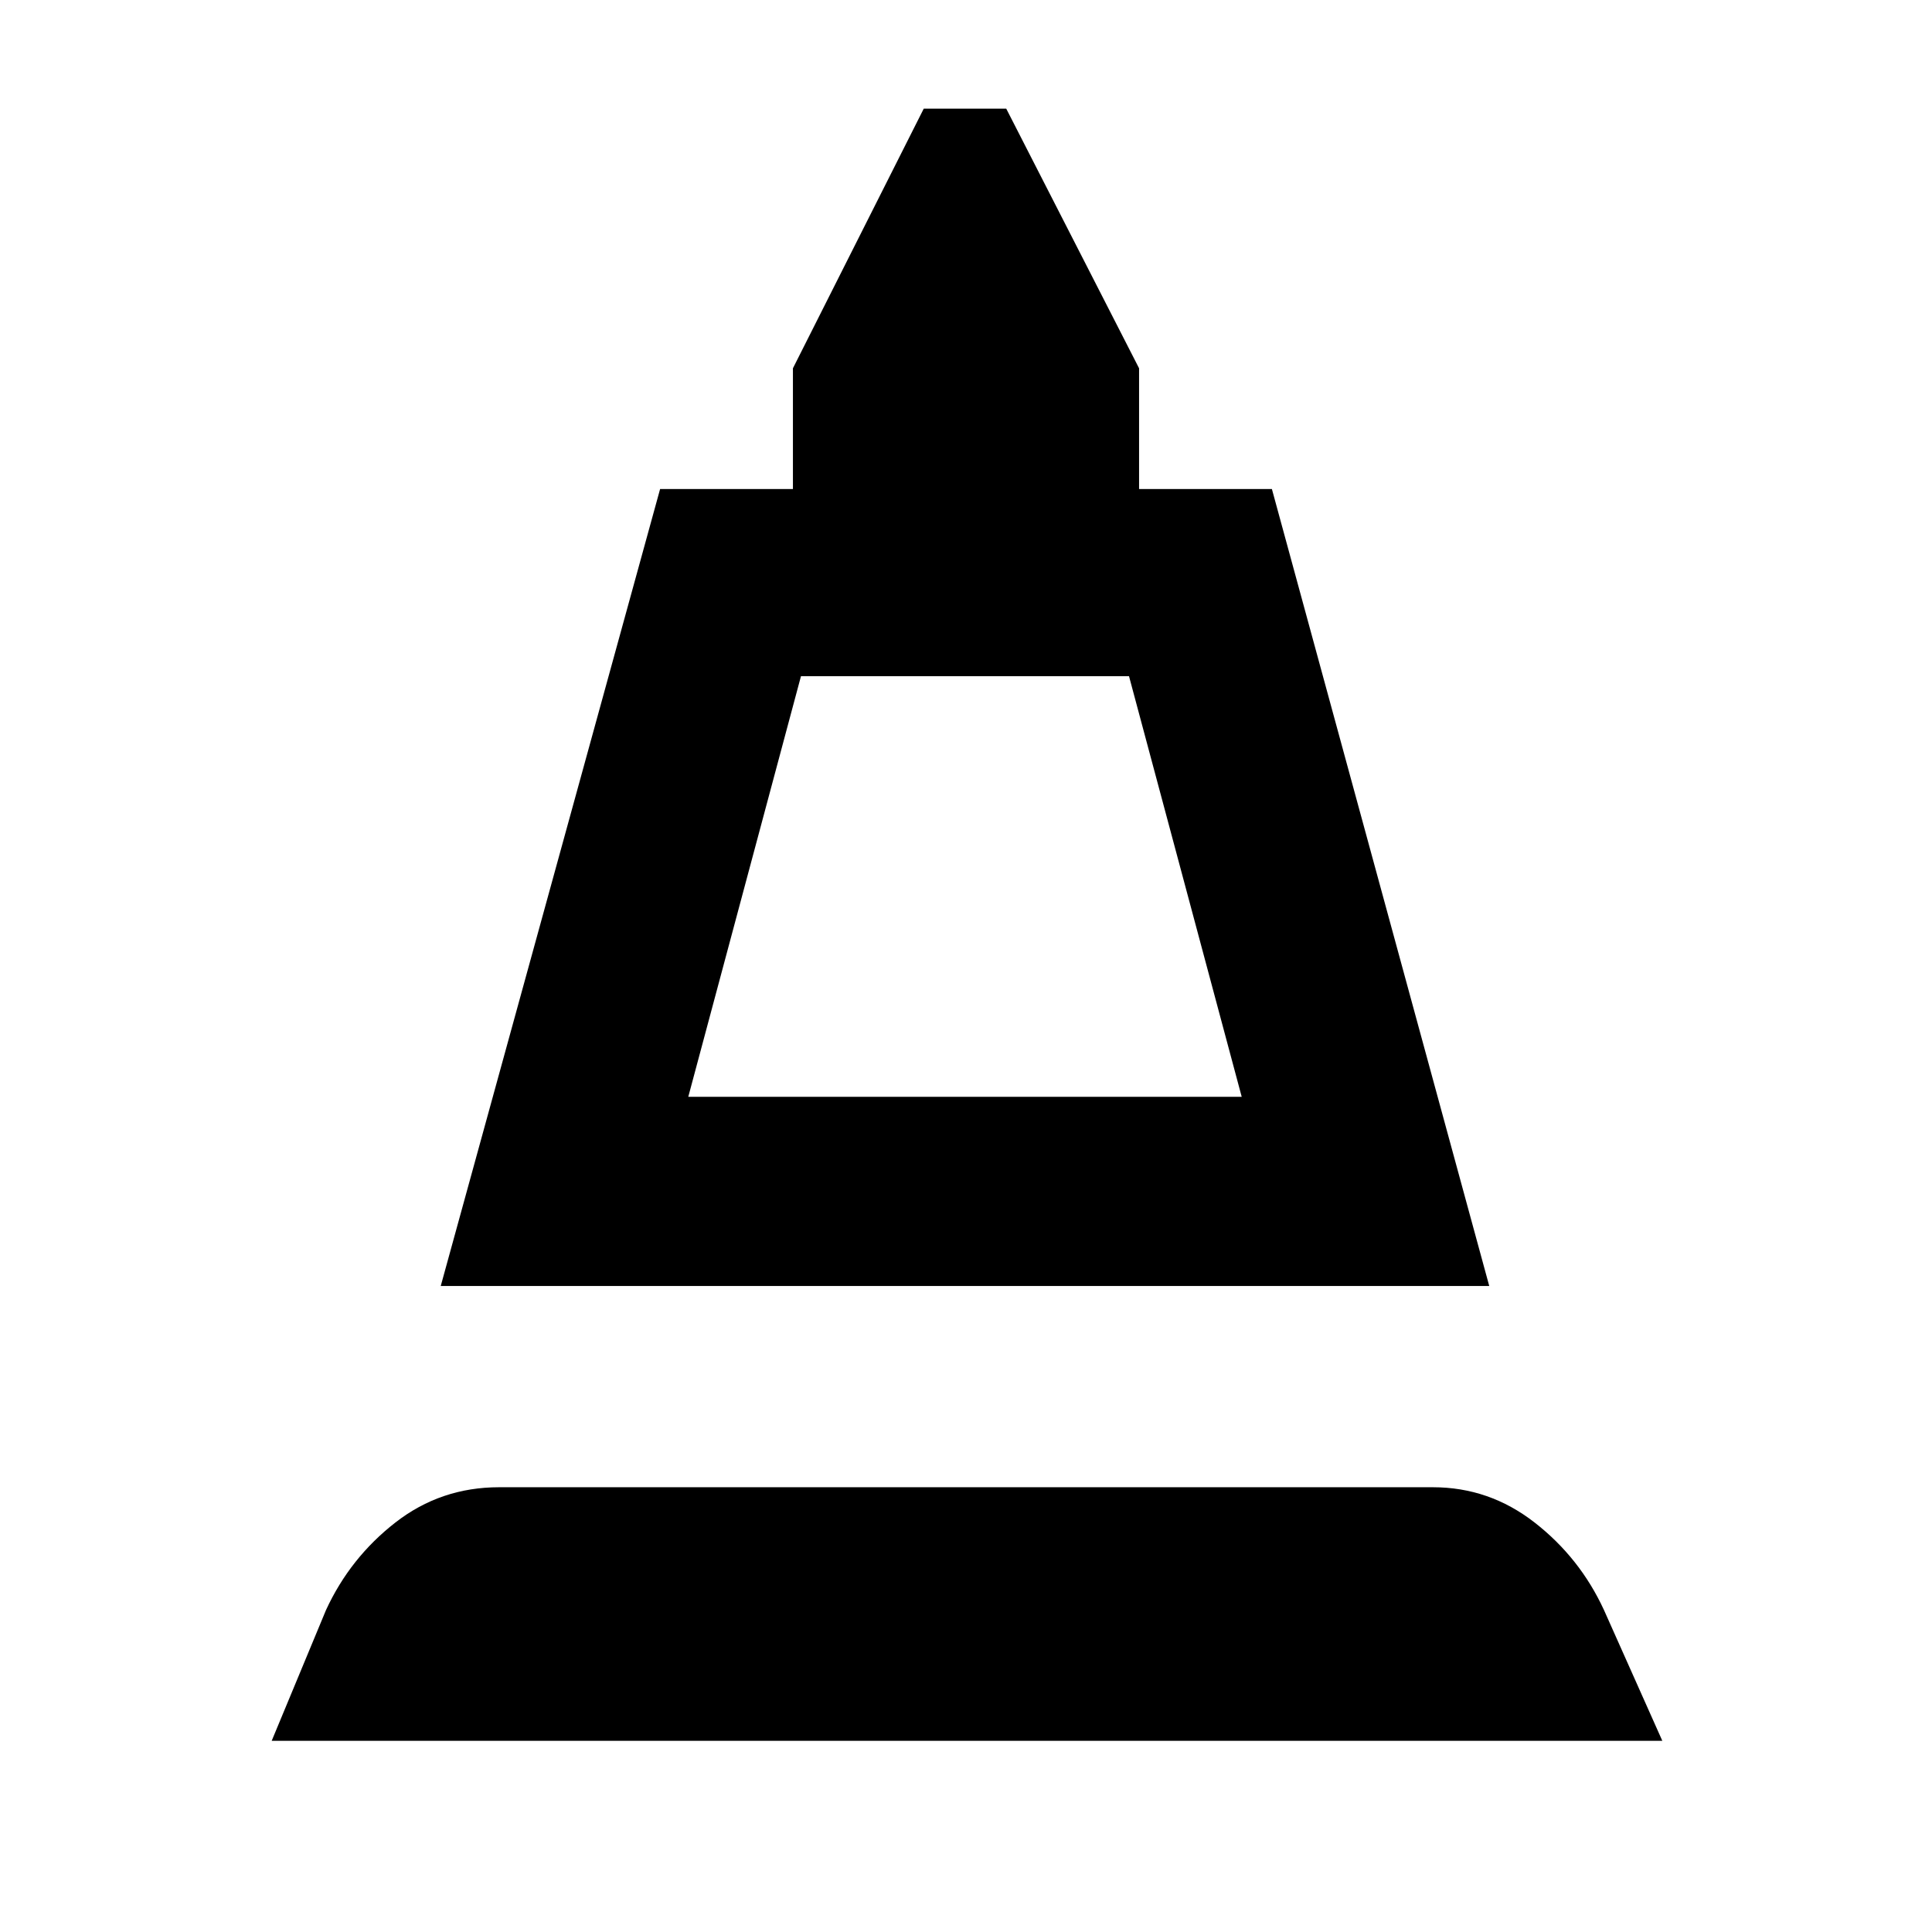 <svg xmlns="http://www.w3.org/2000/svg" width="48" height="48" viewBox="0 -960 960 960"><path d="m219-321 109-396h66v-60l65-129h41l66 129v60h66l108 396H219Zm123-94h275l-56-209H398l-56 209ZM135-95l27-65q12-26 34.5-43.5T248-221h464q28 0 50.5 17.5T797-160l29 65H135Zm207-320h275-275Z"/></svg>